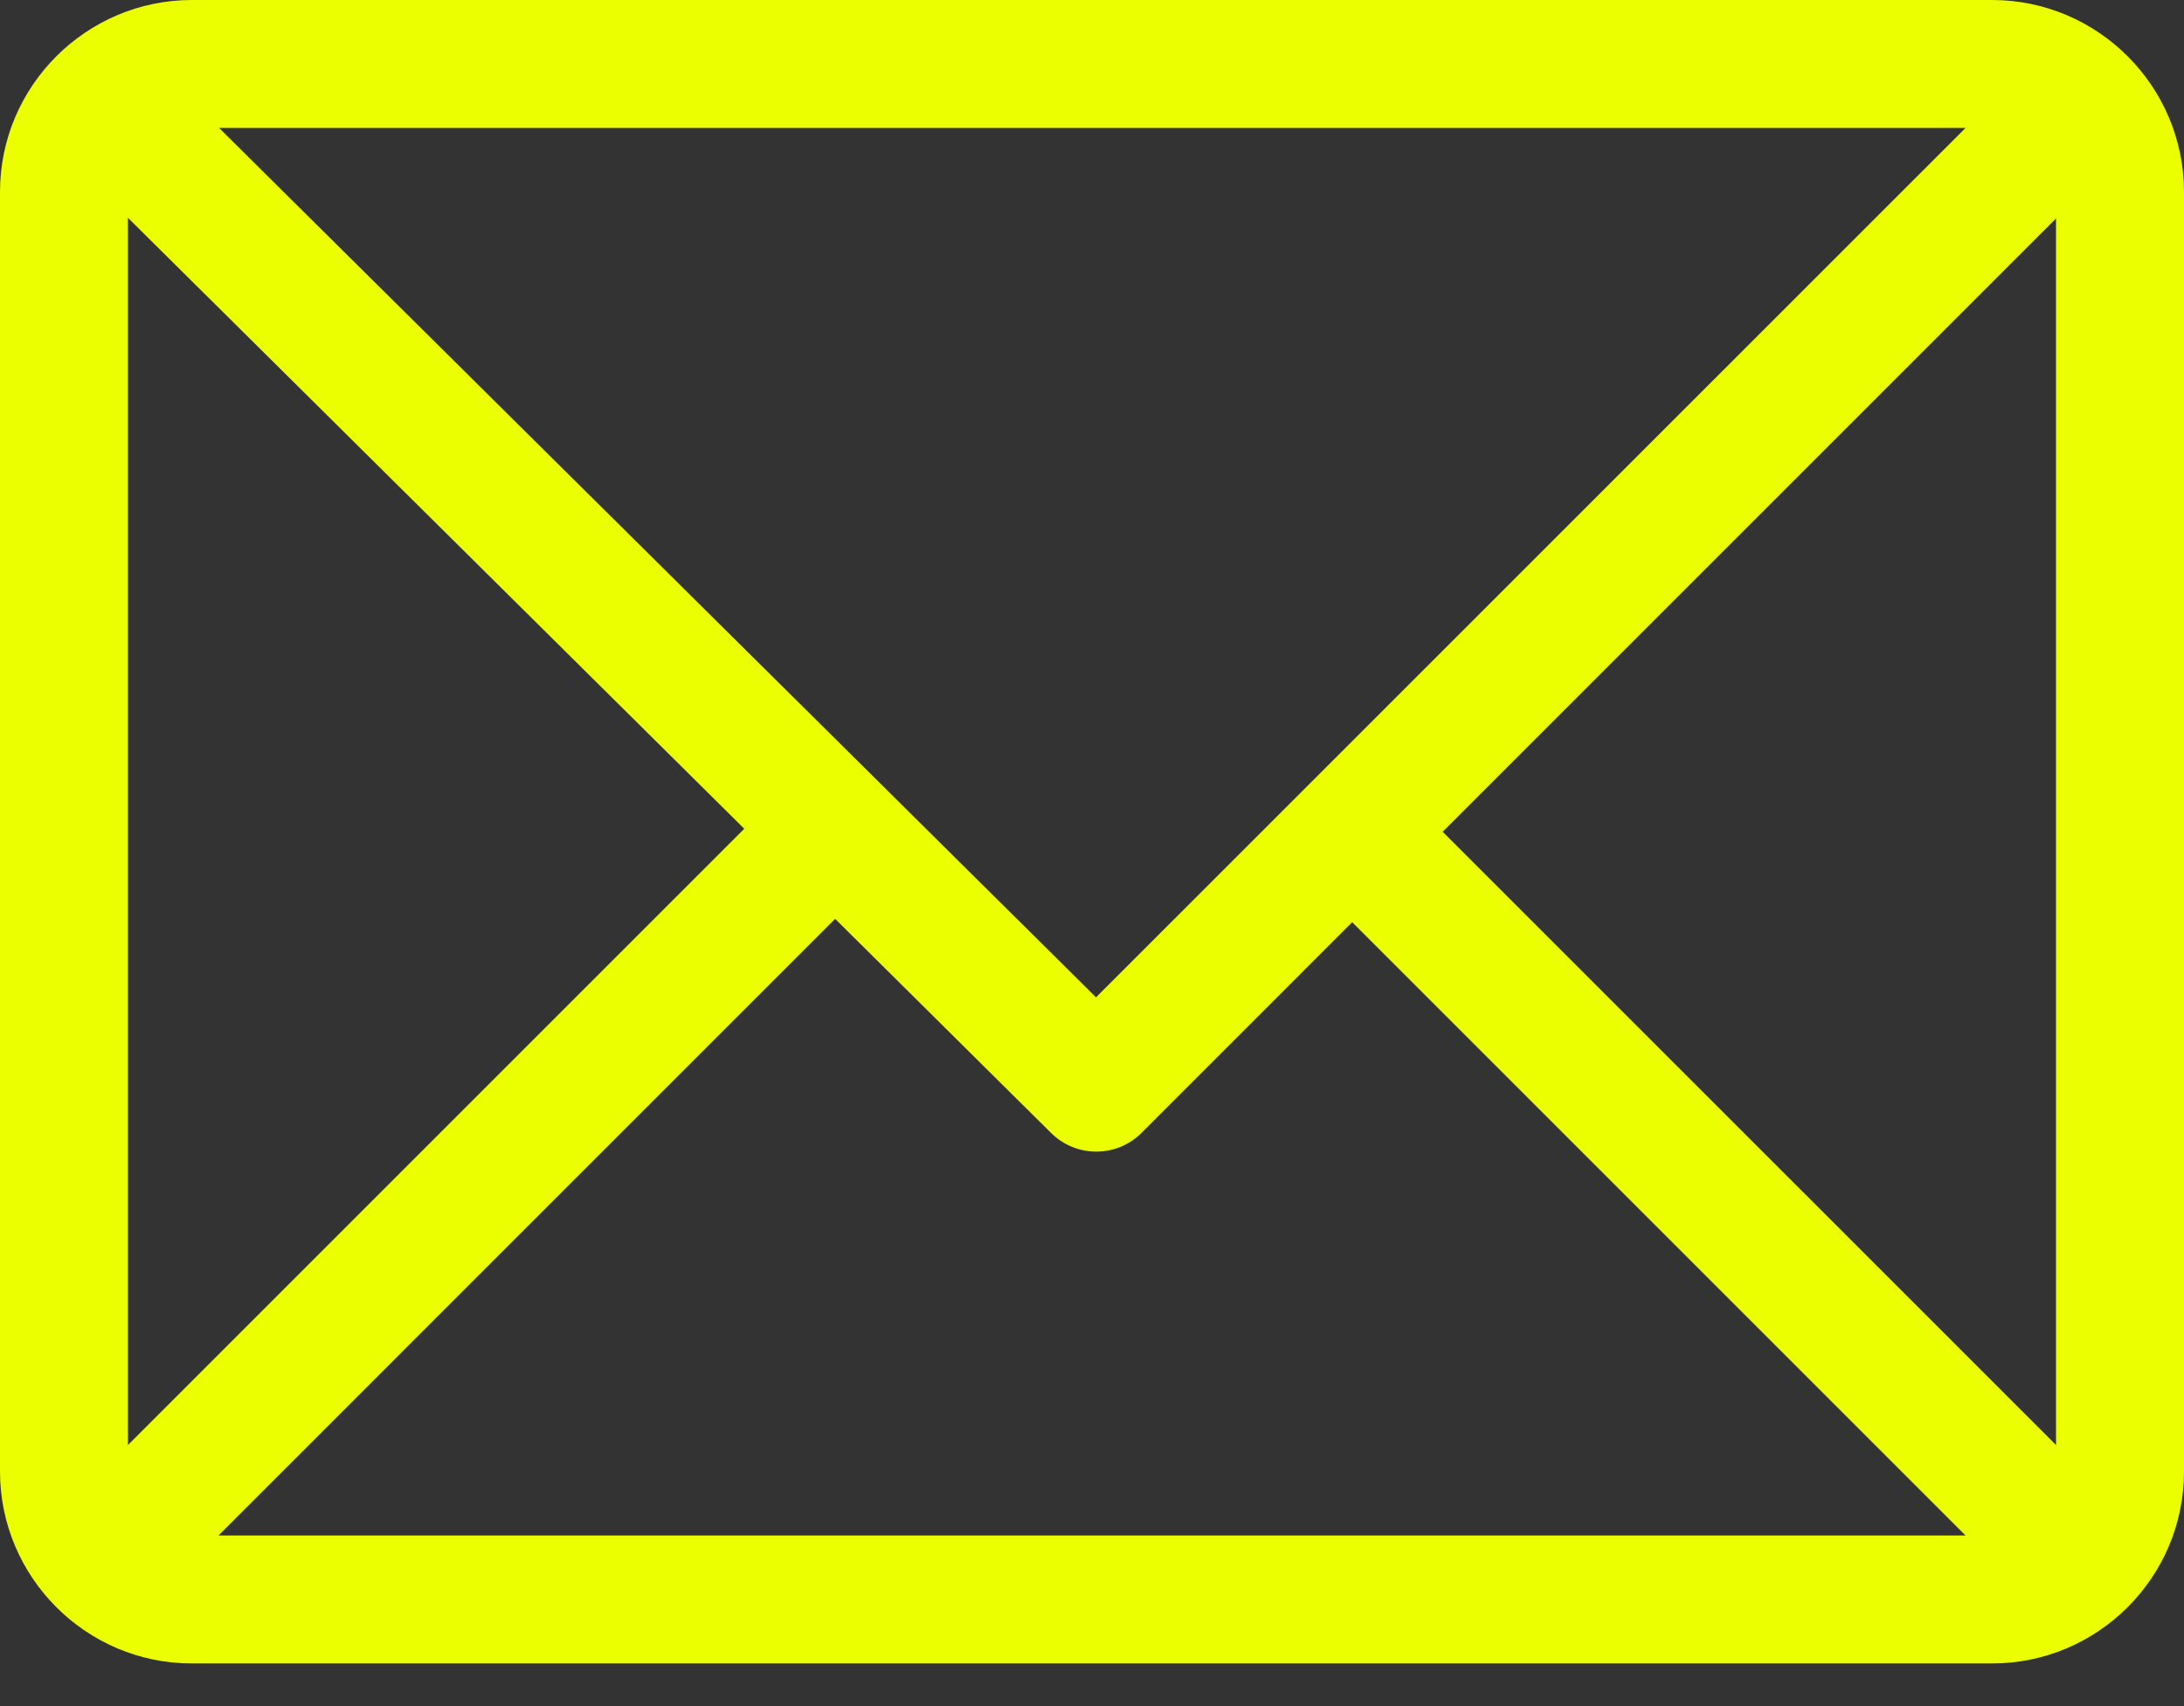 <svg width="32" height="25" viewBox="0 0 32 25" fill="none" xmlns="http://www.w3.org/2000/svg">
<rect x="0" y="0" width="32" height="25" fill="#333333" stroke="none"/>
<path d="M32 2.812C32 1.268 30.742 0 29.188 0H2.812C1.264 0 0 1.262 0 2.812V21.562C0 23.108 1.258 24.375 2.812 24.375H29.188C30.733 24.375 32 23.117 32 21.562V2.812ZM1.875 3.192L10.905 12.144L1.875 21.174V3.192ZM16.059 14.614L3.21 1.875H28.799L16.059 14.614ZM12.236 13.464L15.402 16.603C15.769 16.966 16.361 16.966 16.726 16.6L19.812 13.513L28.799 22.5H3.201L12.236 13.464ZM21.138 12.188L30.125 3.201V21.174L21.138 12.188Z" fill="#ECFF00"/>
</svg>
